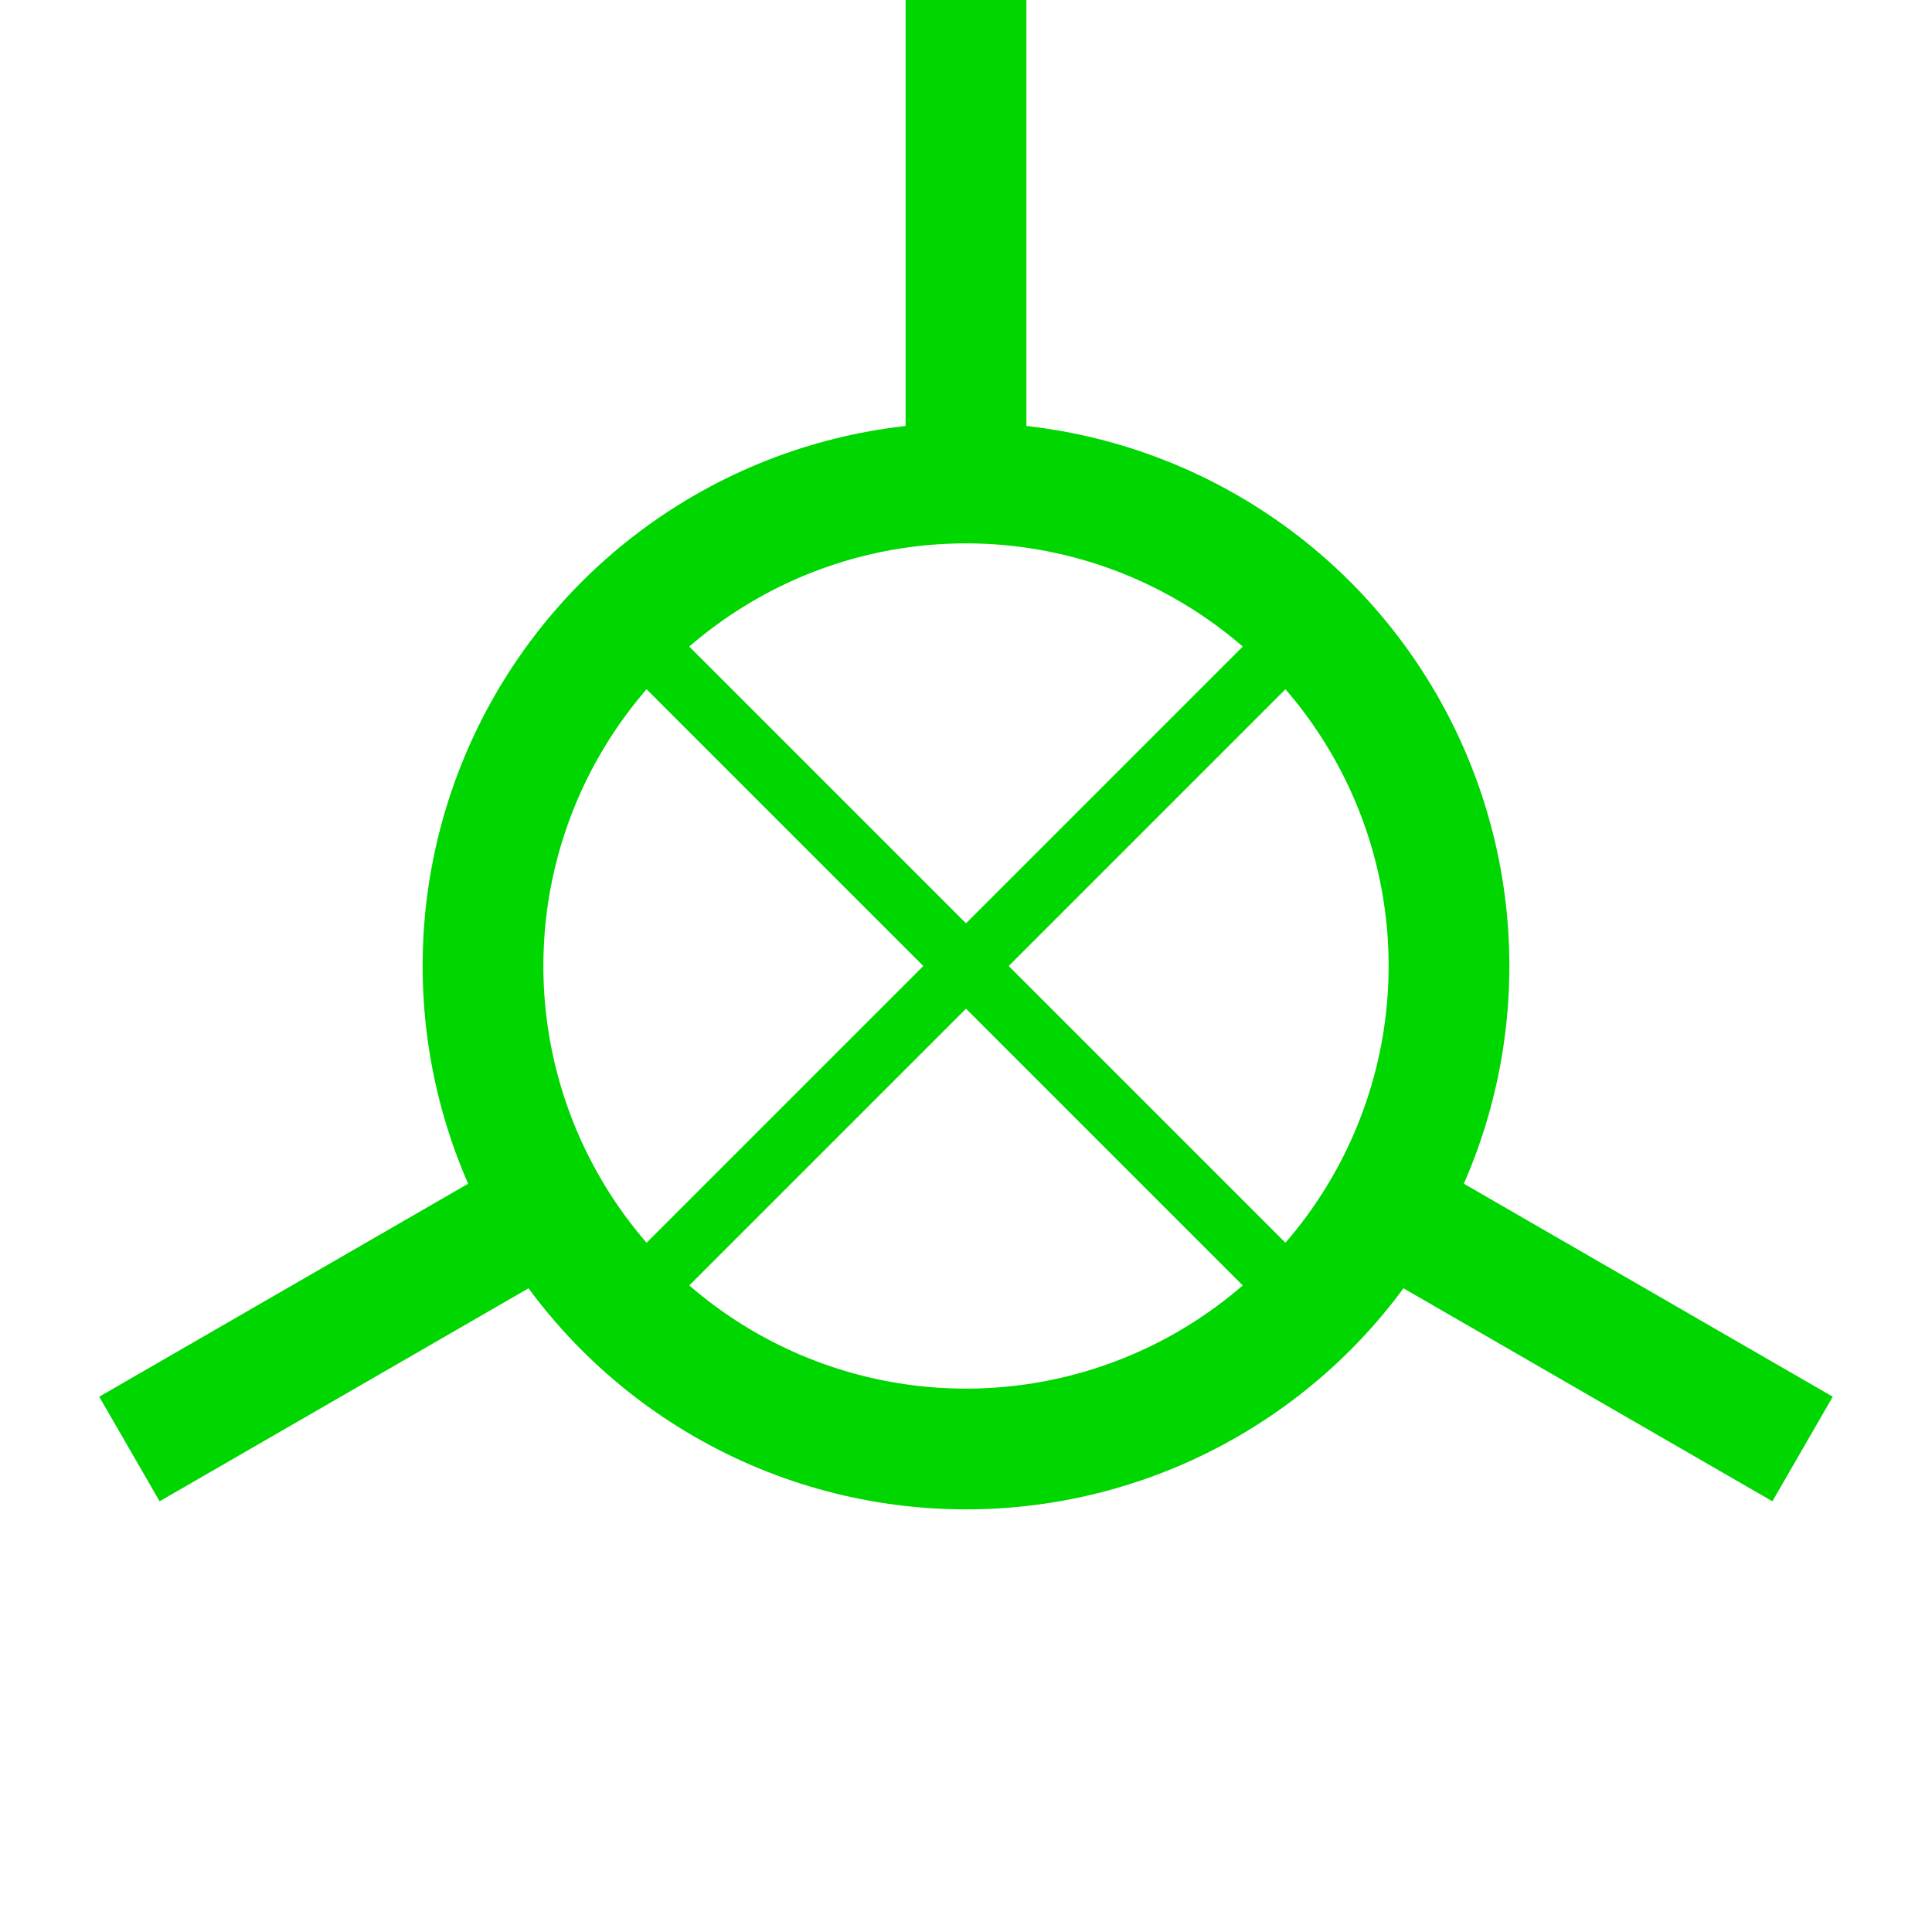 <?xml version="1.0" encoding="UTF-8" standalone="no"?>
<!-- Edited by hand -->
<svg xmlns="http://www.w3.org/2000/svg" xmlns:xlink="http://www.w3.org/1999/xlink" version="1.1" width="16" height="16">
  <style type="text/css" >
    <![CDATA[
      path, circle {
         fill:none;
         stroke-width:1;
         stroke:#00D600;
      }
    ]]>
  </style>

  <circle cx="8" cy="8" r="4" />
  <path d="m 8,0 v 4" id="l" />
  <use xlink:href="#l" transform="rotate(120,8,8)" />
  <use xlink:href="#l" transform="rotate(-120,8,8)" />
  <path d="m 4,8 h 8" id="c" style="stroke-width:0.5;" transform="rotate(-45,8,8)" />
  <use xlink:href="#c" transform="rotate(-90,8,8)" />
</svg>
